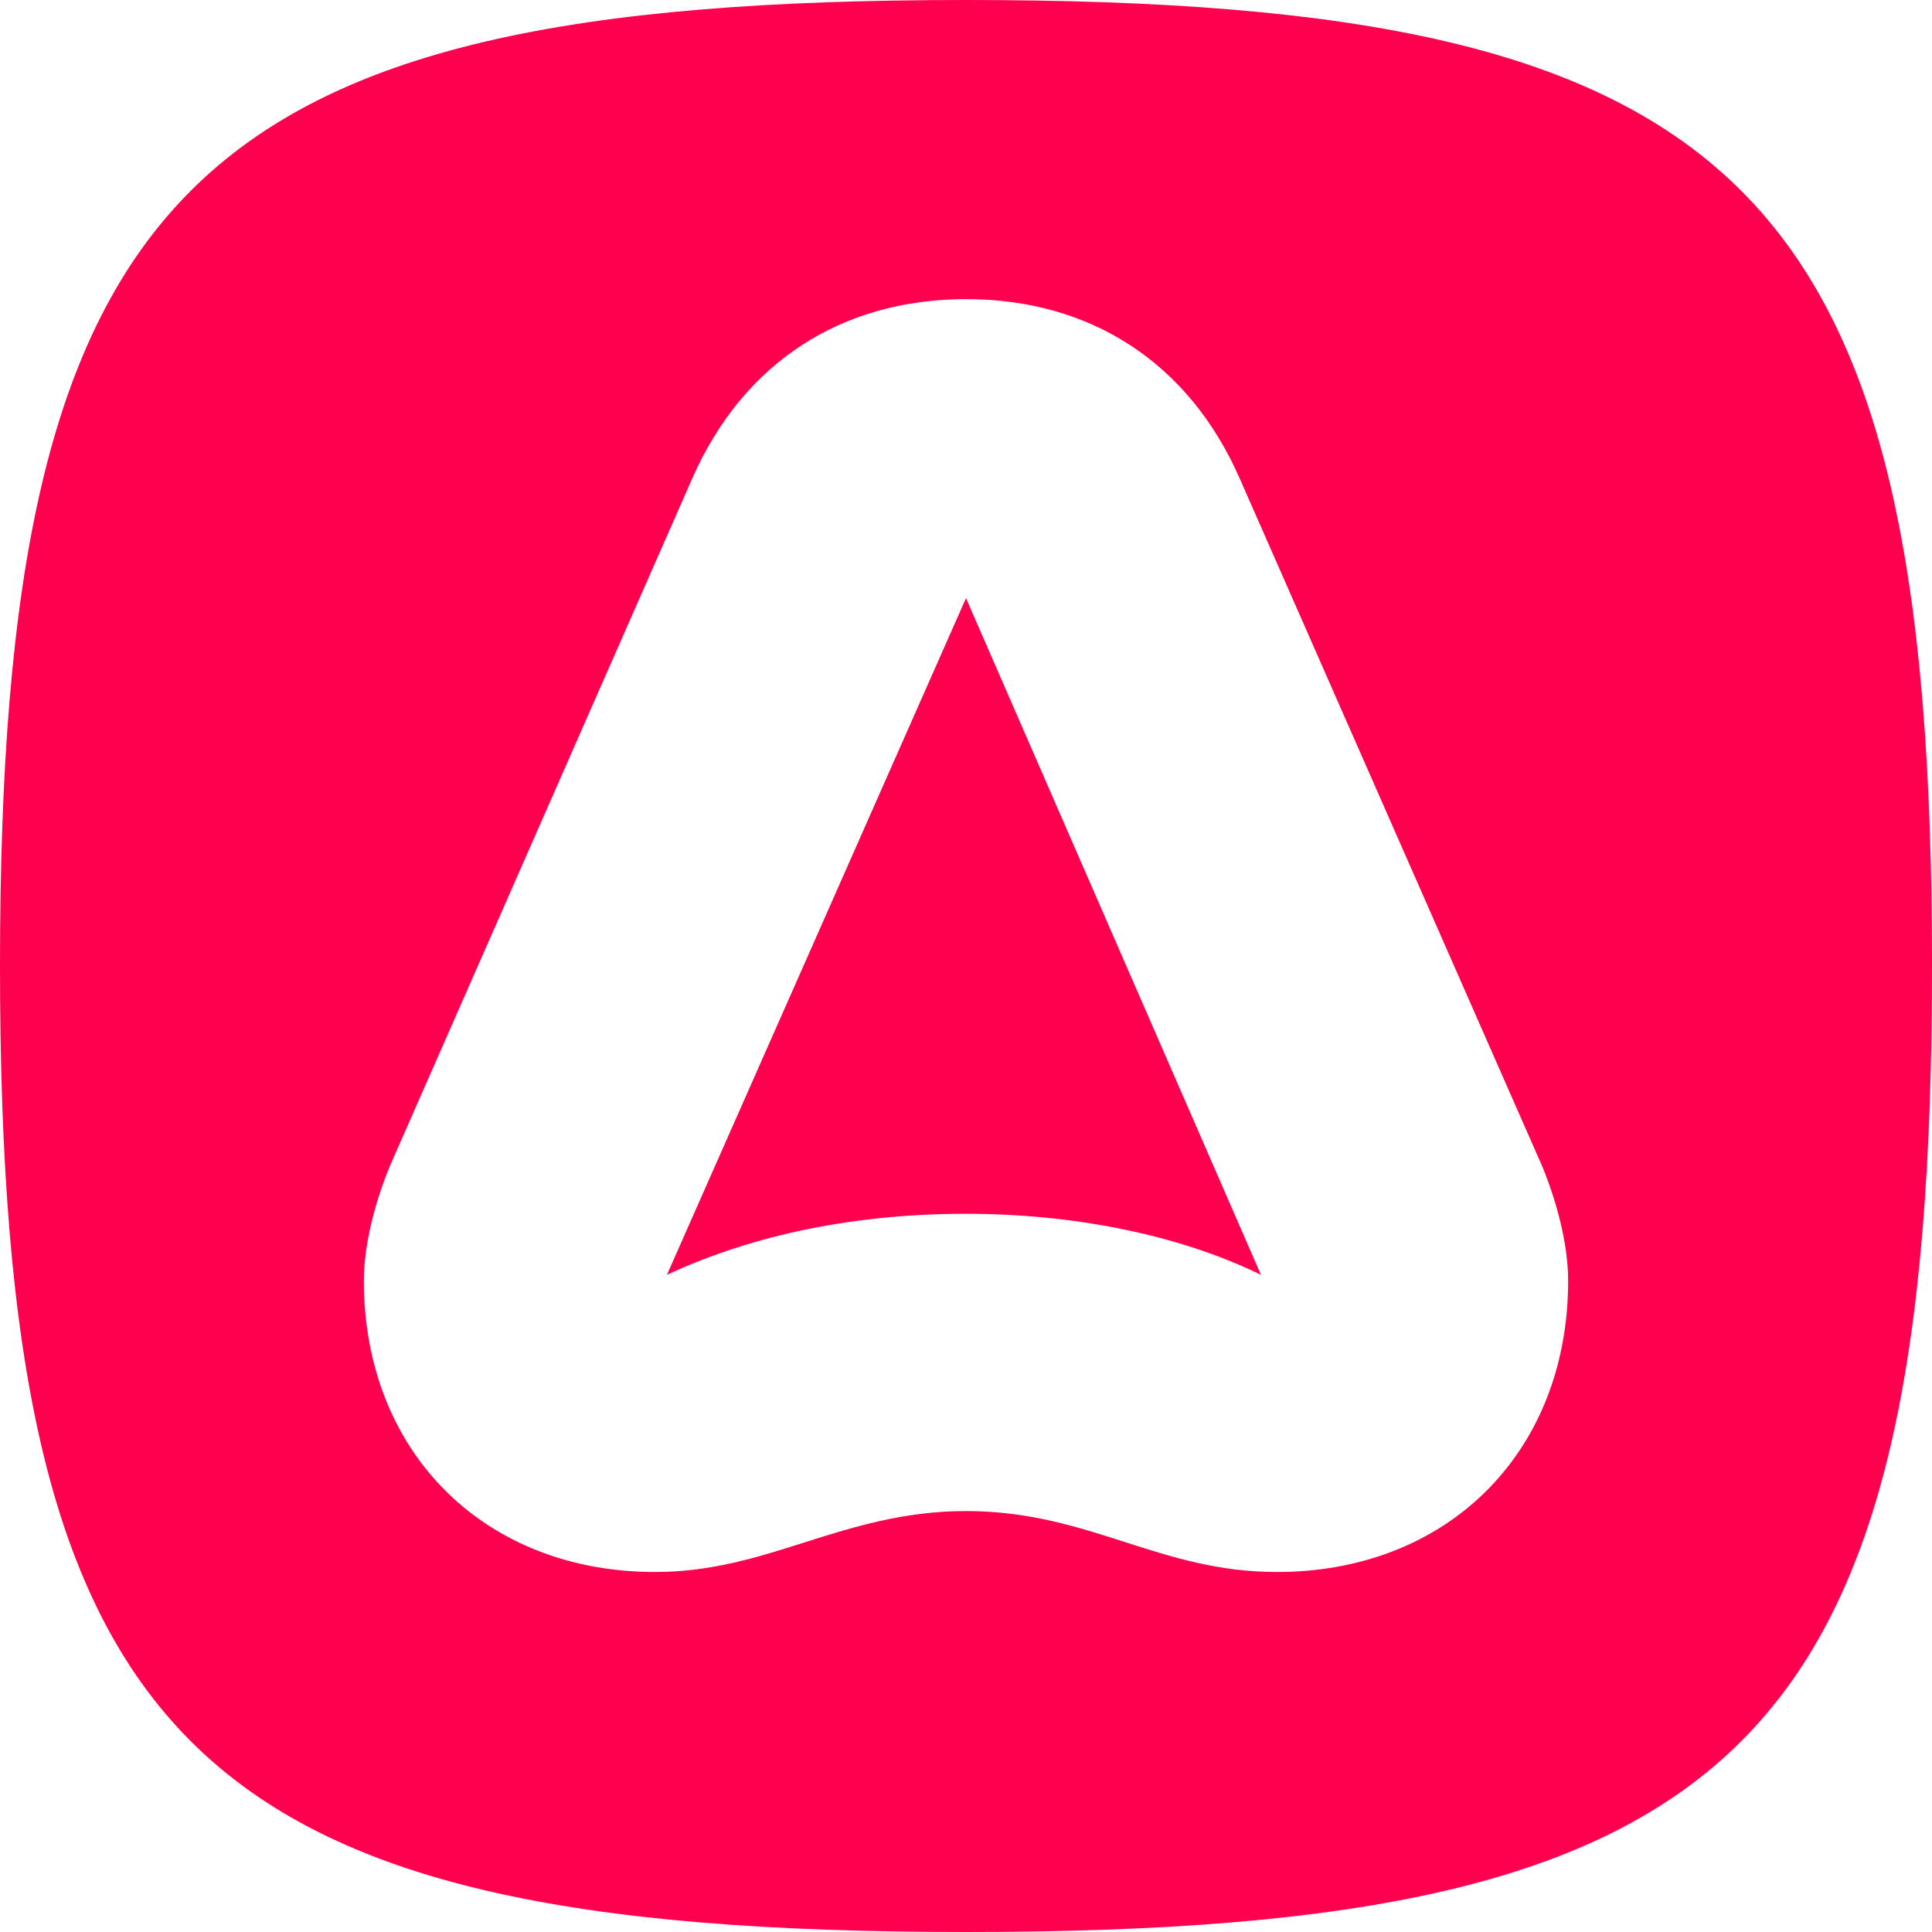 <svg fill="#ff004f" role="img" viewBox="0 0 24 24" xmlns="http://www.w3.org/2000/svg"><title>AdonisJS</title><path d="M0 12c0 9.68 2.32 12 12 12s12-2.32 12-12S21.68 0 12 0 0 2.32 0 12Zm4.84 2.492 3.762-8.555C9.238 4.498 10.46 3.716 12 3.716c1.54 0 2.762.781 3.398 2.223l3.762 8.554c.172.418.32.953.32 1.418 0 2.125-1.492 3.617-3.617 3.617-.726 0-1.3-.183-1.883-.37-.597-.192-1.203-.387-1.98-.387-.77 0-1.39.195-1.996.386-.59.188-1.168.371-1.867.371-2.125 0-3.617-1.492-3.617-3.617 0-.465.148-1 .32-1.418ZM12 7.43l-3.715 8.406c1.102-.512 2.371-.758 3.715-.758 1.297 0 2.613.246 3.664.758Z"/></svg>